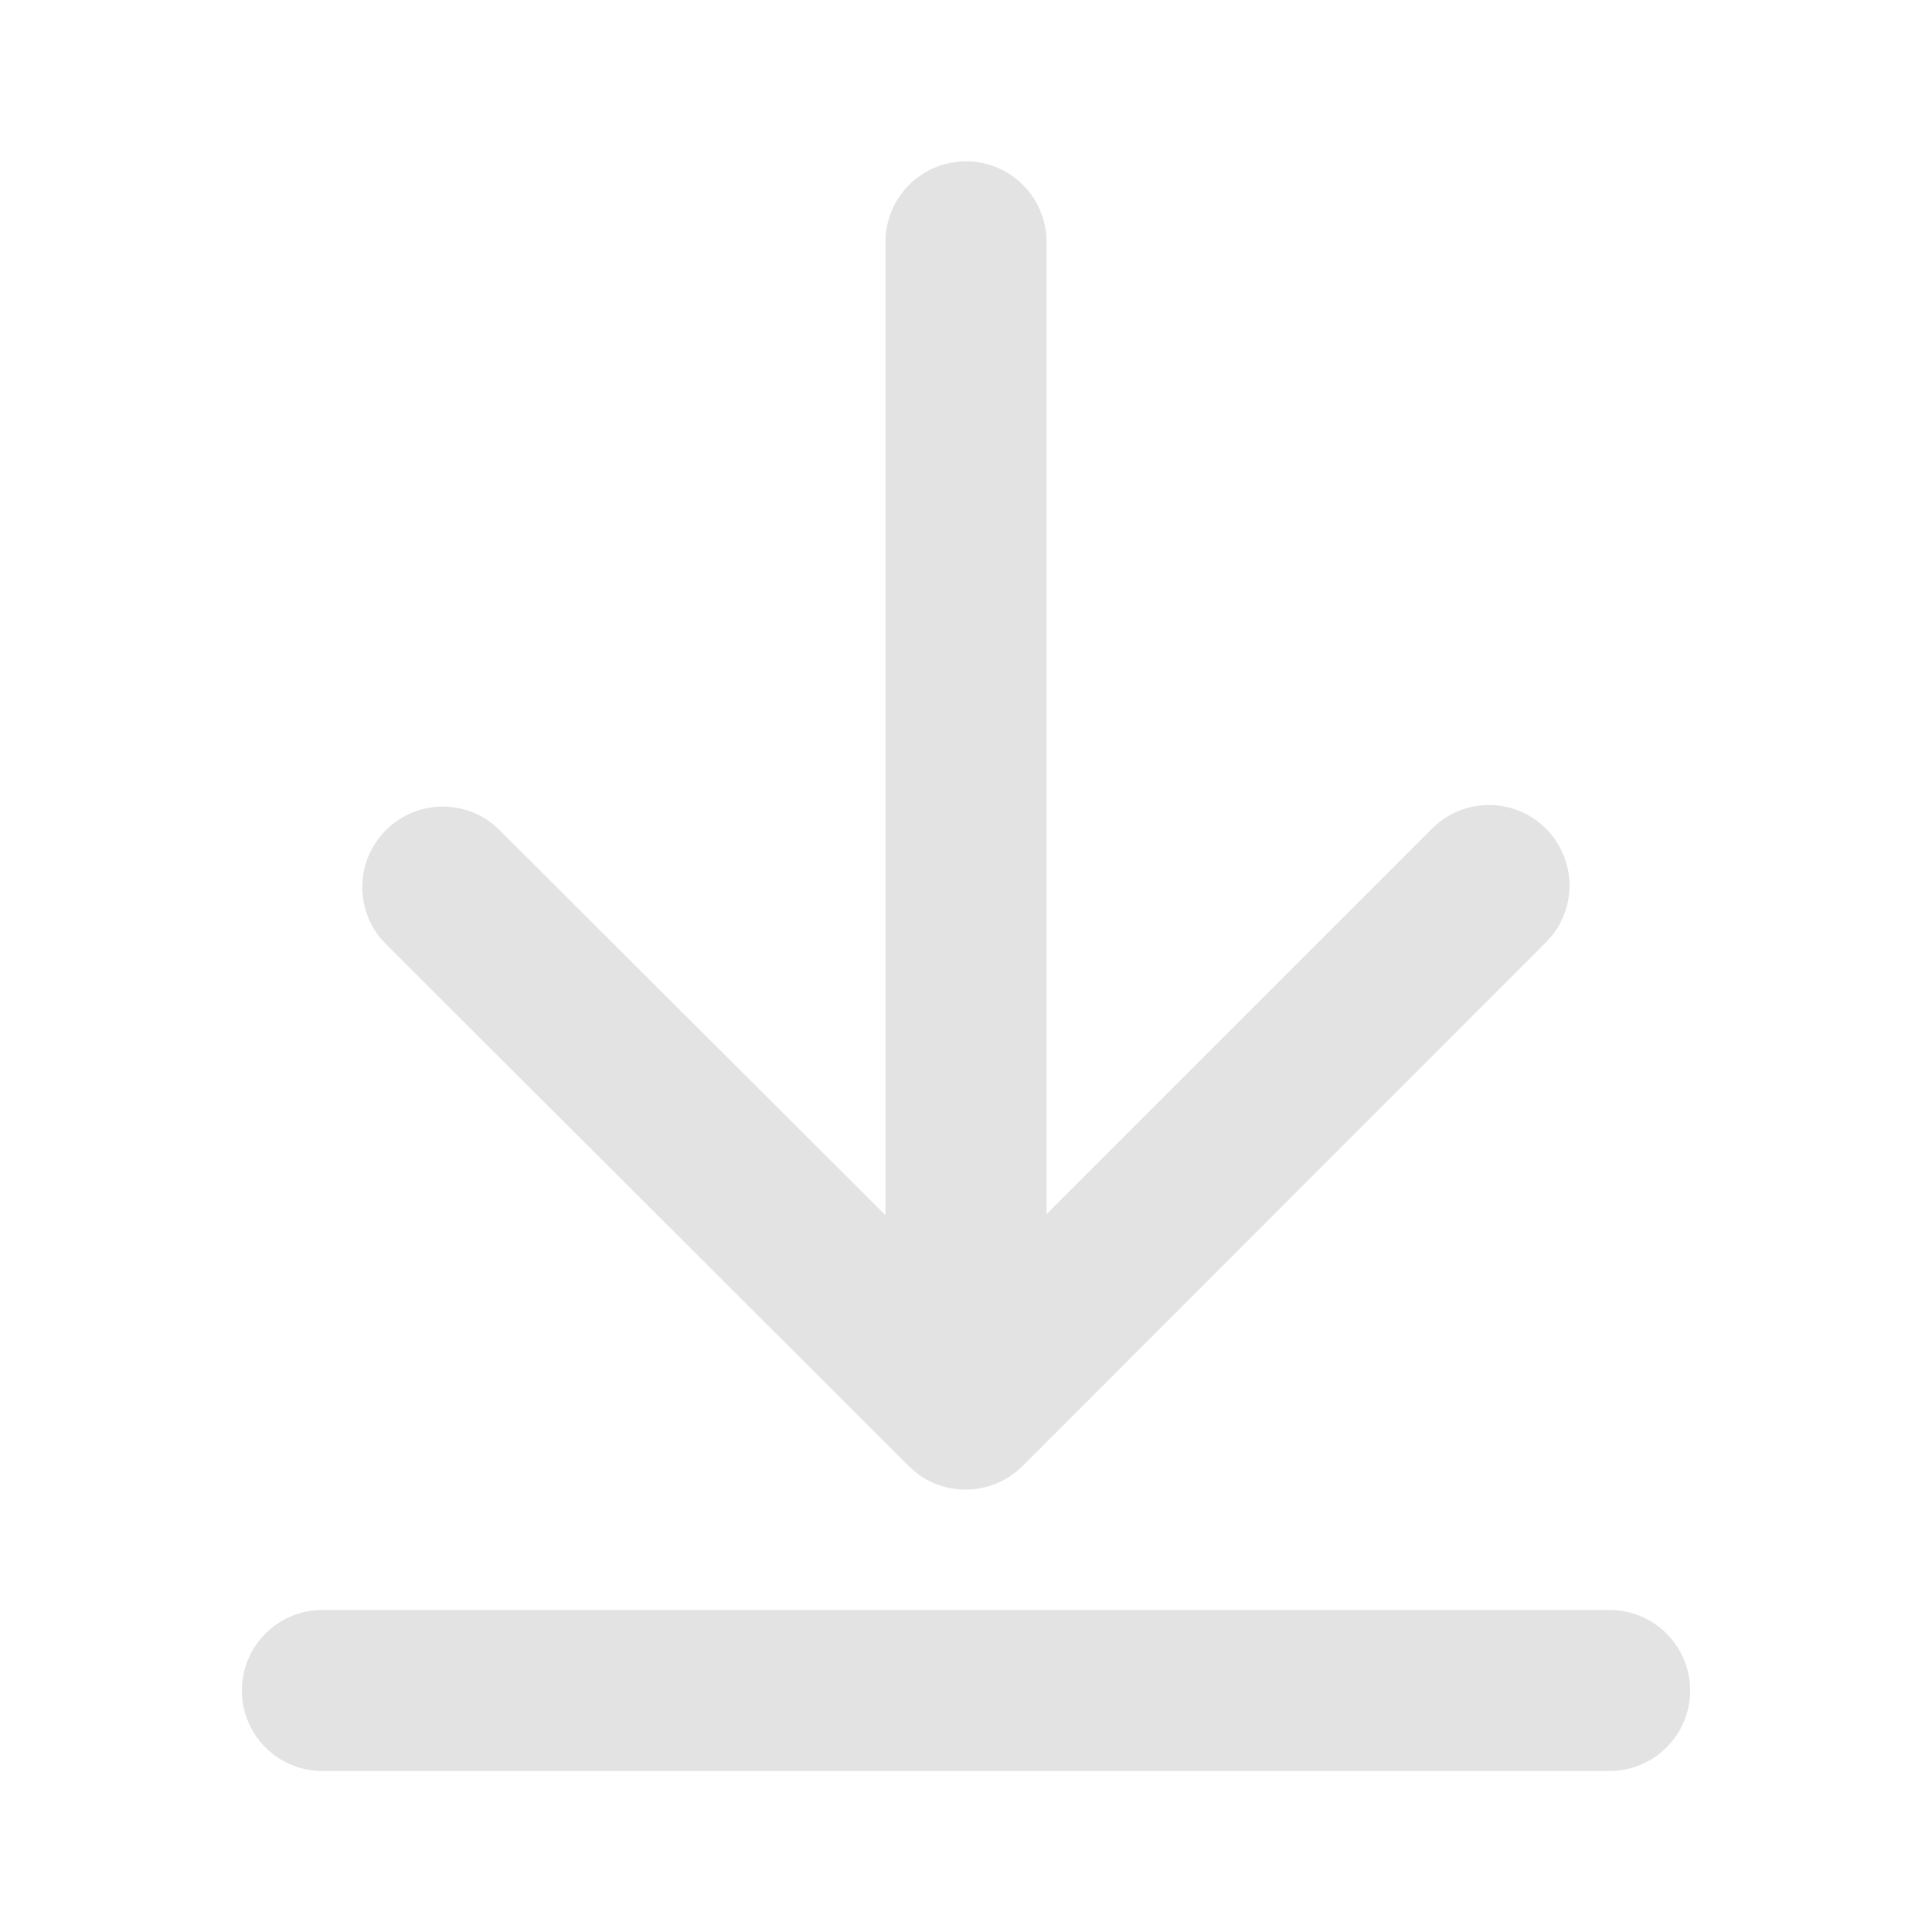 <?xml version="1.0" standalone="no"?><!DOCTYPE svg PUBLIC "-//W3C//DTD SVG 1.1//EN" "http://www.w3.org/Graphics/SVG/1.1/DTD/svg11.dtd"><svg t="1747830254877" class="icon" viewBox="0 0 1024 1024" version="1.1" xmlns="http://www.w3.org/2000/svg" p-id="13017" xmlns:xlink="http://www.w3.org/1999/xlink" width="24" height="24"><path d="M853.333 853.333a42.667 42.667 0 0 1 0 85.333H170.667a42.667 42.667 0 0 1 0-85.333h682.667zM512 85.504a42.667 42.667 0 0 1 42.667 42.667v515.371l204.373-204.373a42.667 42.667 0 0 1 63.915 56.277l-3.584 4.011-277.376 277.547a42.667 42.667 0 0 1-56.32 3.584l-4.011-3.541-277.12-276.651a42.667 42.667 0 0 1 56.235-63.957l4.011 3.541L469.333 644.096V128.171a42.667 42.667 0 0 1 42.667-42.667z" fill="#e3e3e3" p-id="13018"></path></svg>